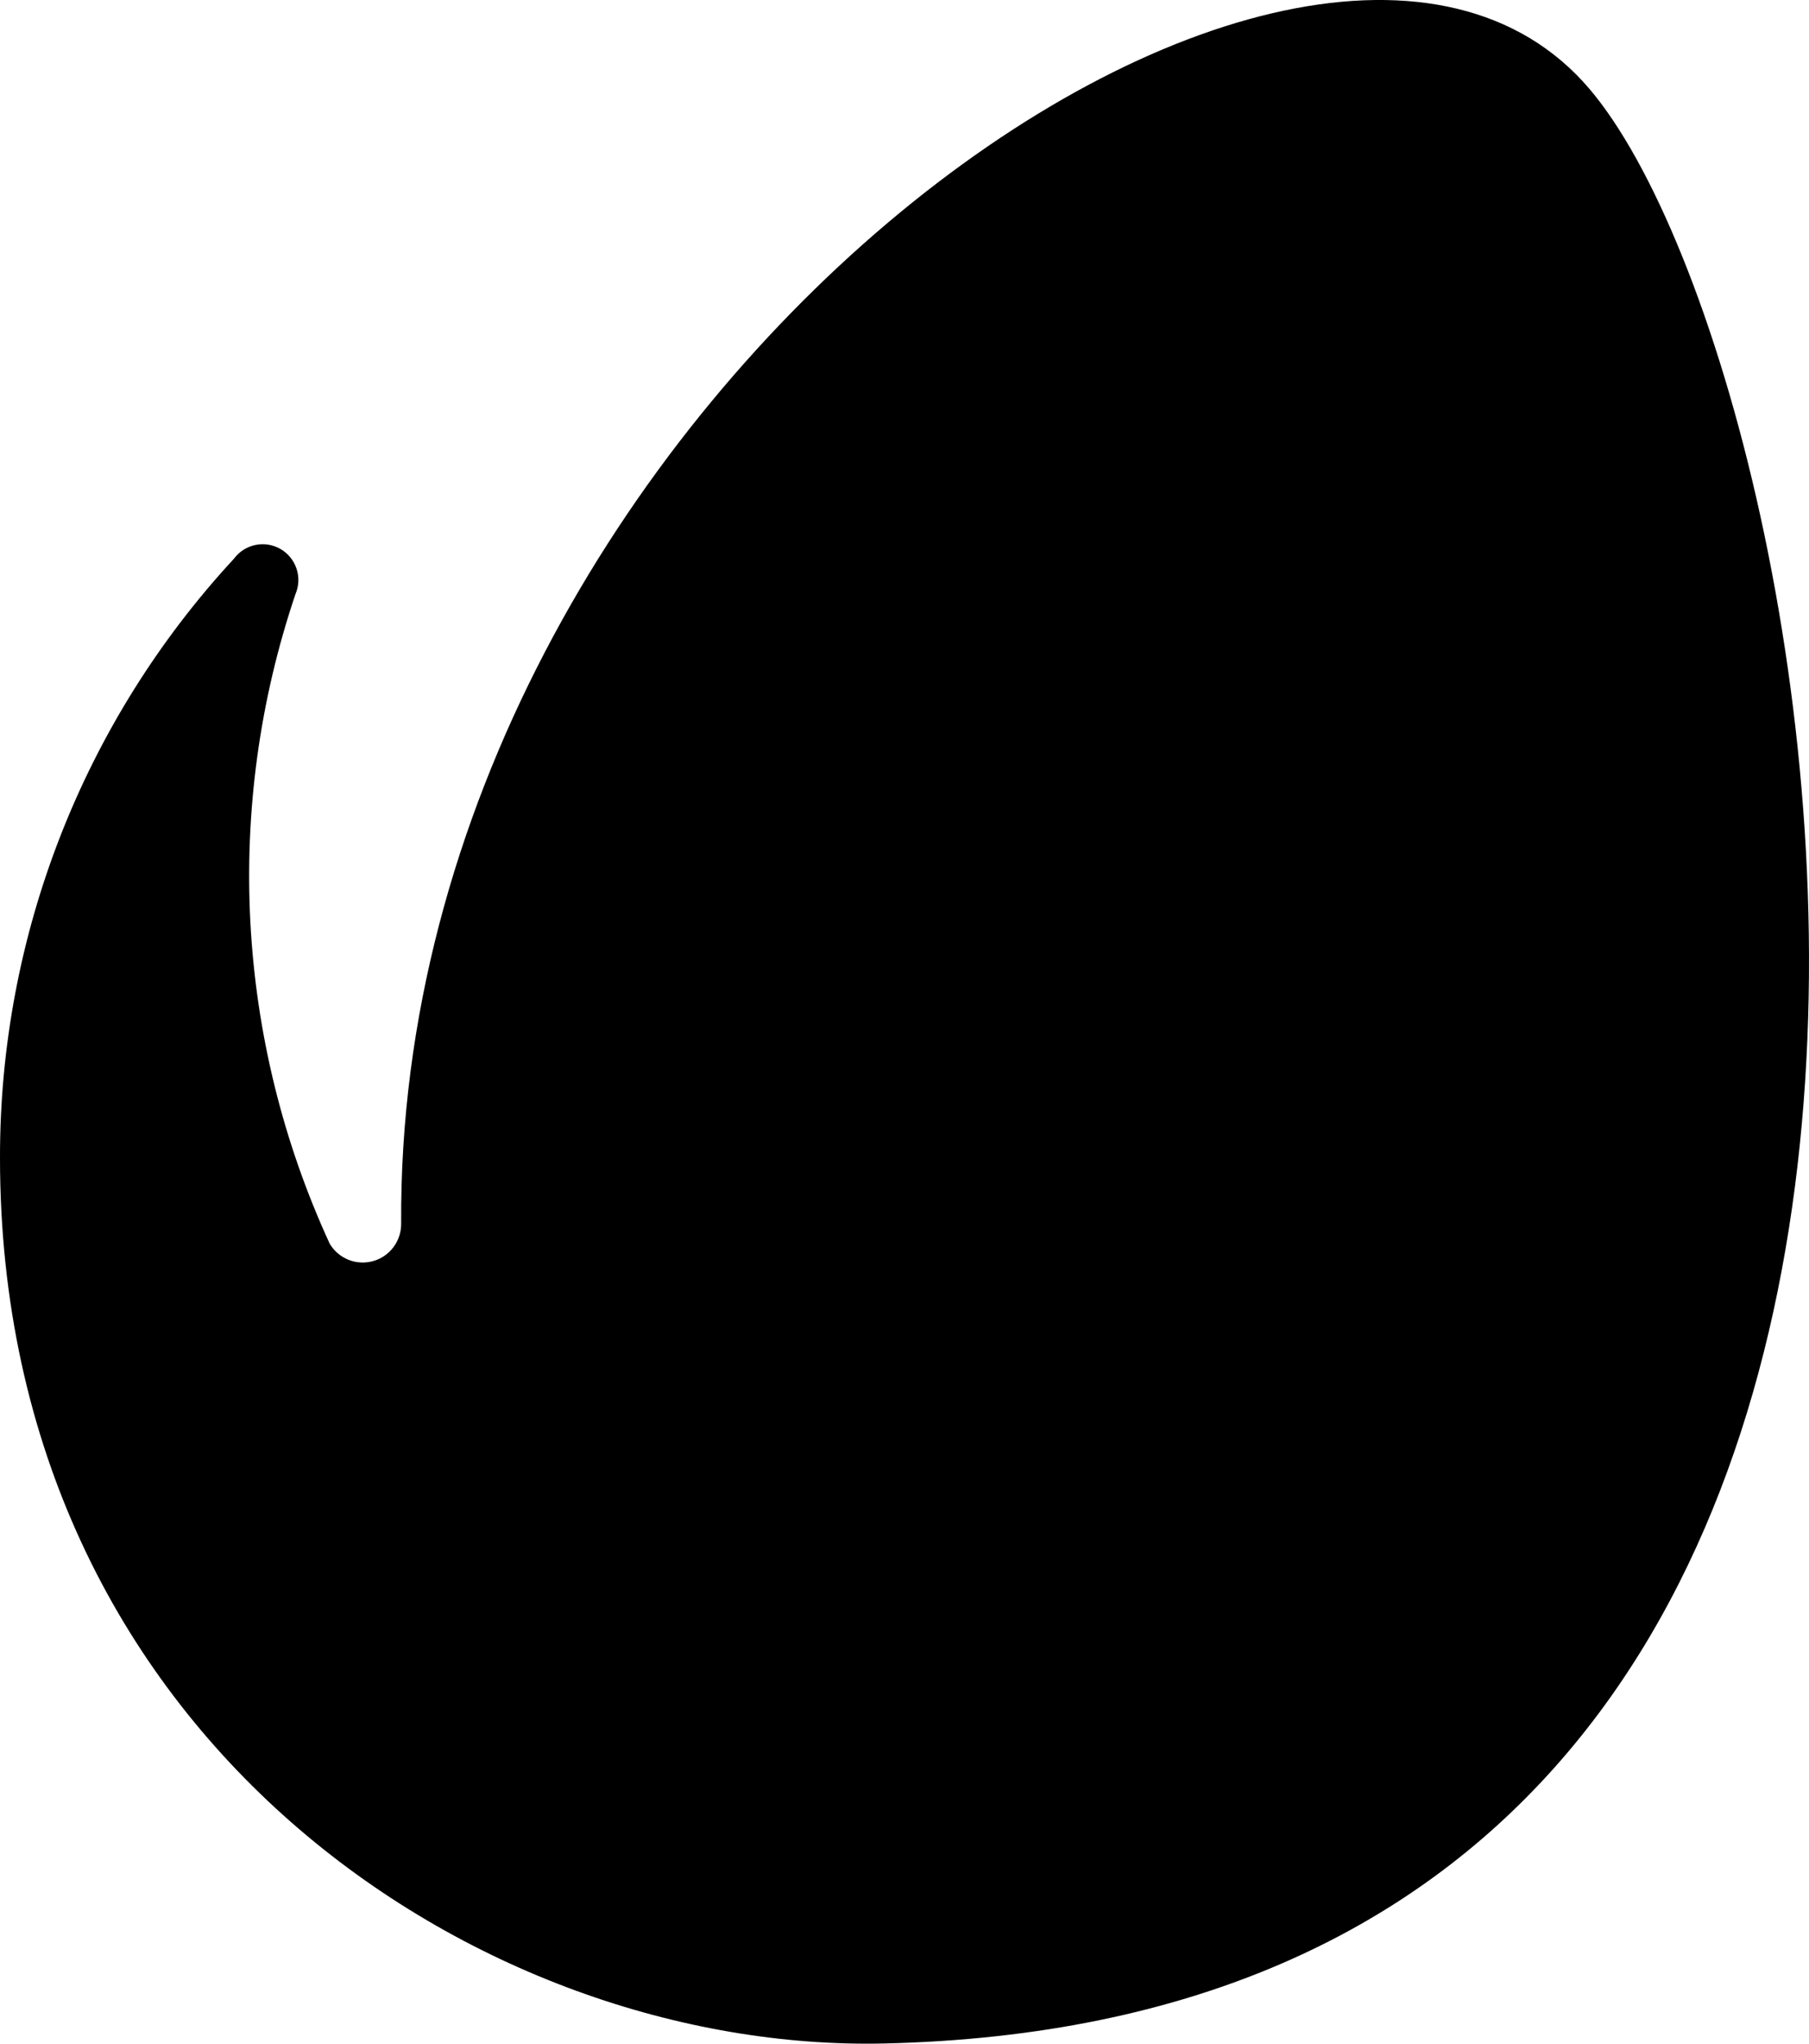 <svg xmlns="http://www.w3.org/2000/svg" viewBox="0 0 62 70" xmlns:xlink="http://www.w3.org/1999/xlink">
<path d="M54.473 3.042C44.817 -8.289 13.563 13.662 13.749 41.925C13.749 42.213 13.655 42.494 13.48 42.724C13.306 42.954 13.06 43.12 12.783 43.196C12.505 43.273 12.209 43.256 11.941 43.149C11.674 43.041 11.449 42.849 11.301 42.601C8.08 35.606 7.66 27.641 10.128 20.346C10.246 20.069 10.258 19.76 10.162 19.475C10.066 19.191 9.87 18.951 9.61 18.802C9.35 18.653 9.044 18.605 8.75 18.667C8.457 18.729 8.196 18.896 8.018 19.137C2.853 24.72 -0.011 32.051 3.19946e-05 39.66C3.19946e-05 59.55 16.475 70.305 30.3 69.993C72.94 69.021 63.081 13.147 54.473 3.042Z"></path>
</svg>